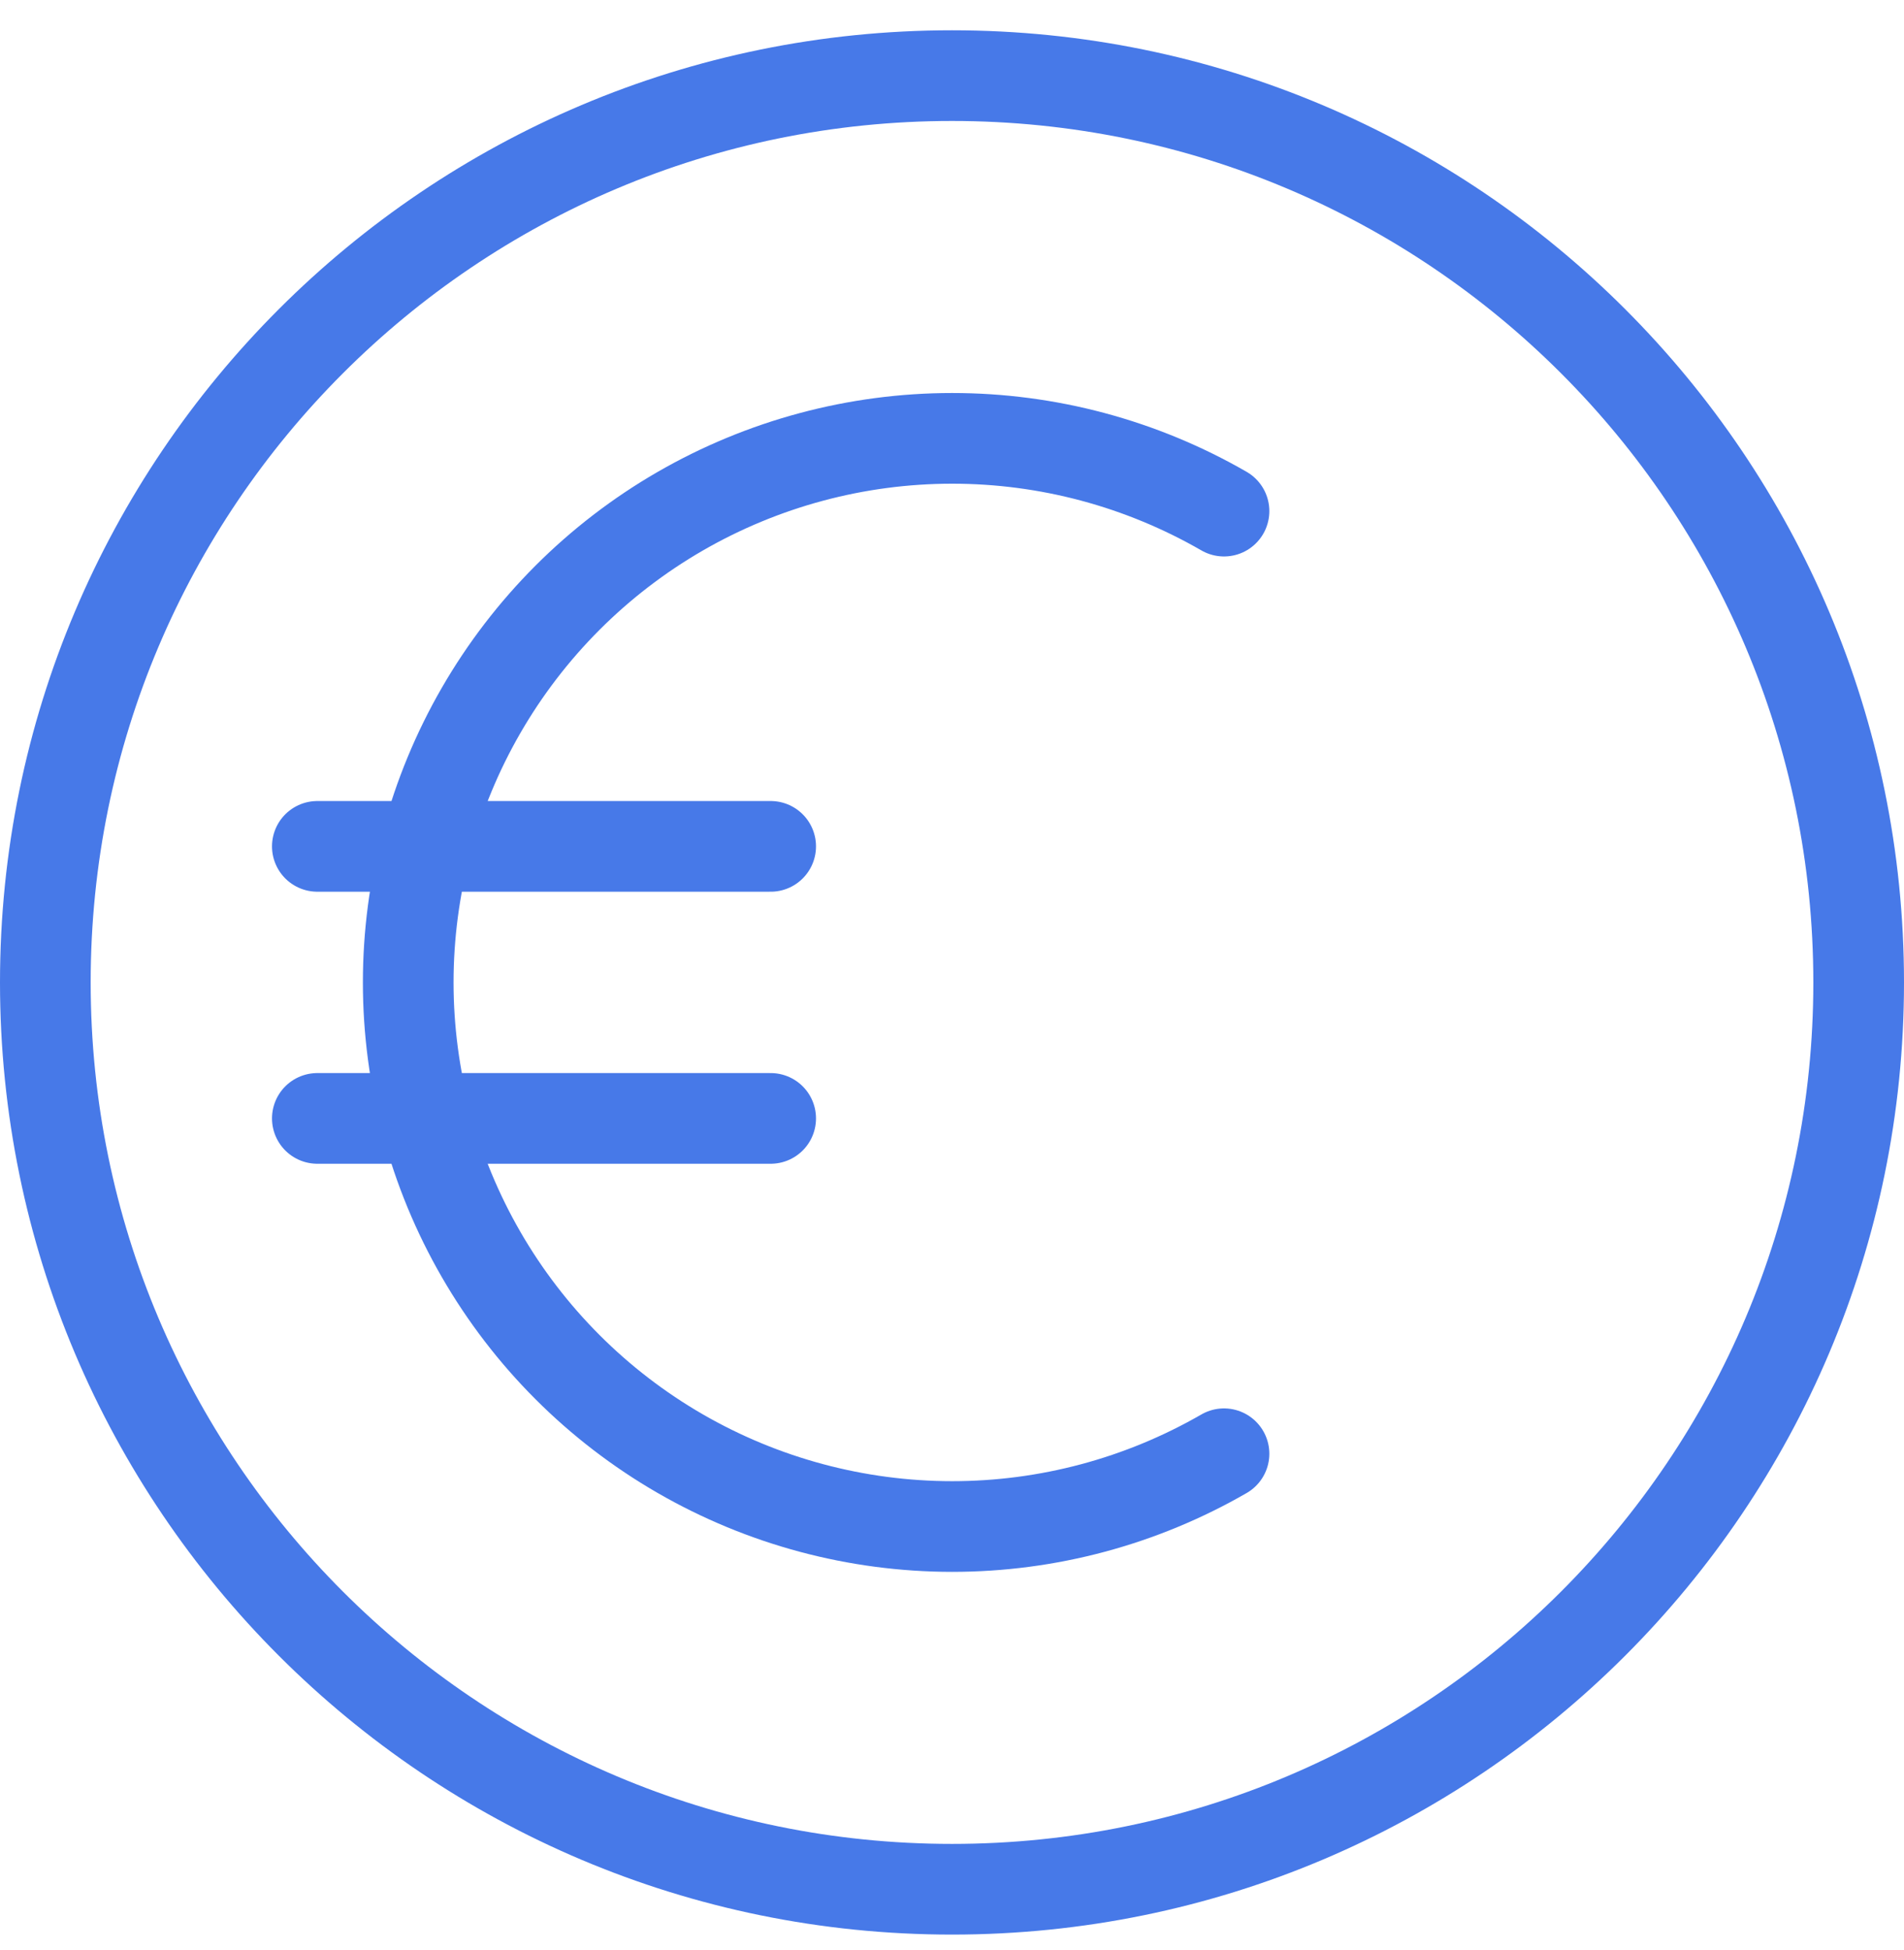 <svg width="42" height="43" viewBox="0 0 42 43" fill="none" xmlns="http://www.w3.org/2000/svg">
<path d="M21 41.668C32.046 41.668 41 32.714 41 21.668C41 10.622 32.046 1.668 21 1.668C9.954 1.668 1 10.622 1 21.668C1 32.714 9.954 41.668 21 41.668Z" stroke="#4779E8" stroke-width="2"/>
<path d="M27 11.273C25.176 10.221 23.107 9.667 21.001 9.668C18.895 9.669 16.826 10.224 15.002 11.277C13.179 12.33 11.665 13.845 10.612 15.669C9.559 17.493 9.005 19.562 9.005 21.668C9.005 23.774 9.559 25.843 10.612 27.667C11.665 29.491 13.179 31.006 15.002 32.059C16.826 33.112 18.895 33.667 21.001 33.668C23.107 33.669 25.176 33.115 27 32.063M7 18.667H17M7 24.667H17" stroke="#4779E8" stroke-width="2" stroke-linecap="round"/>
</svg>
